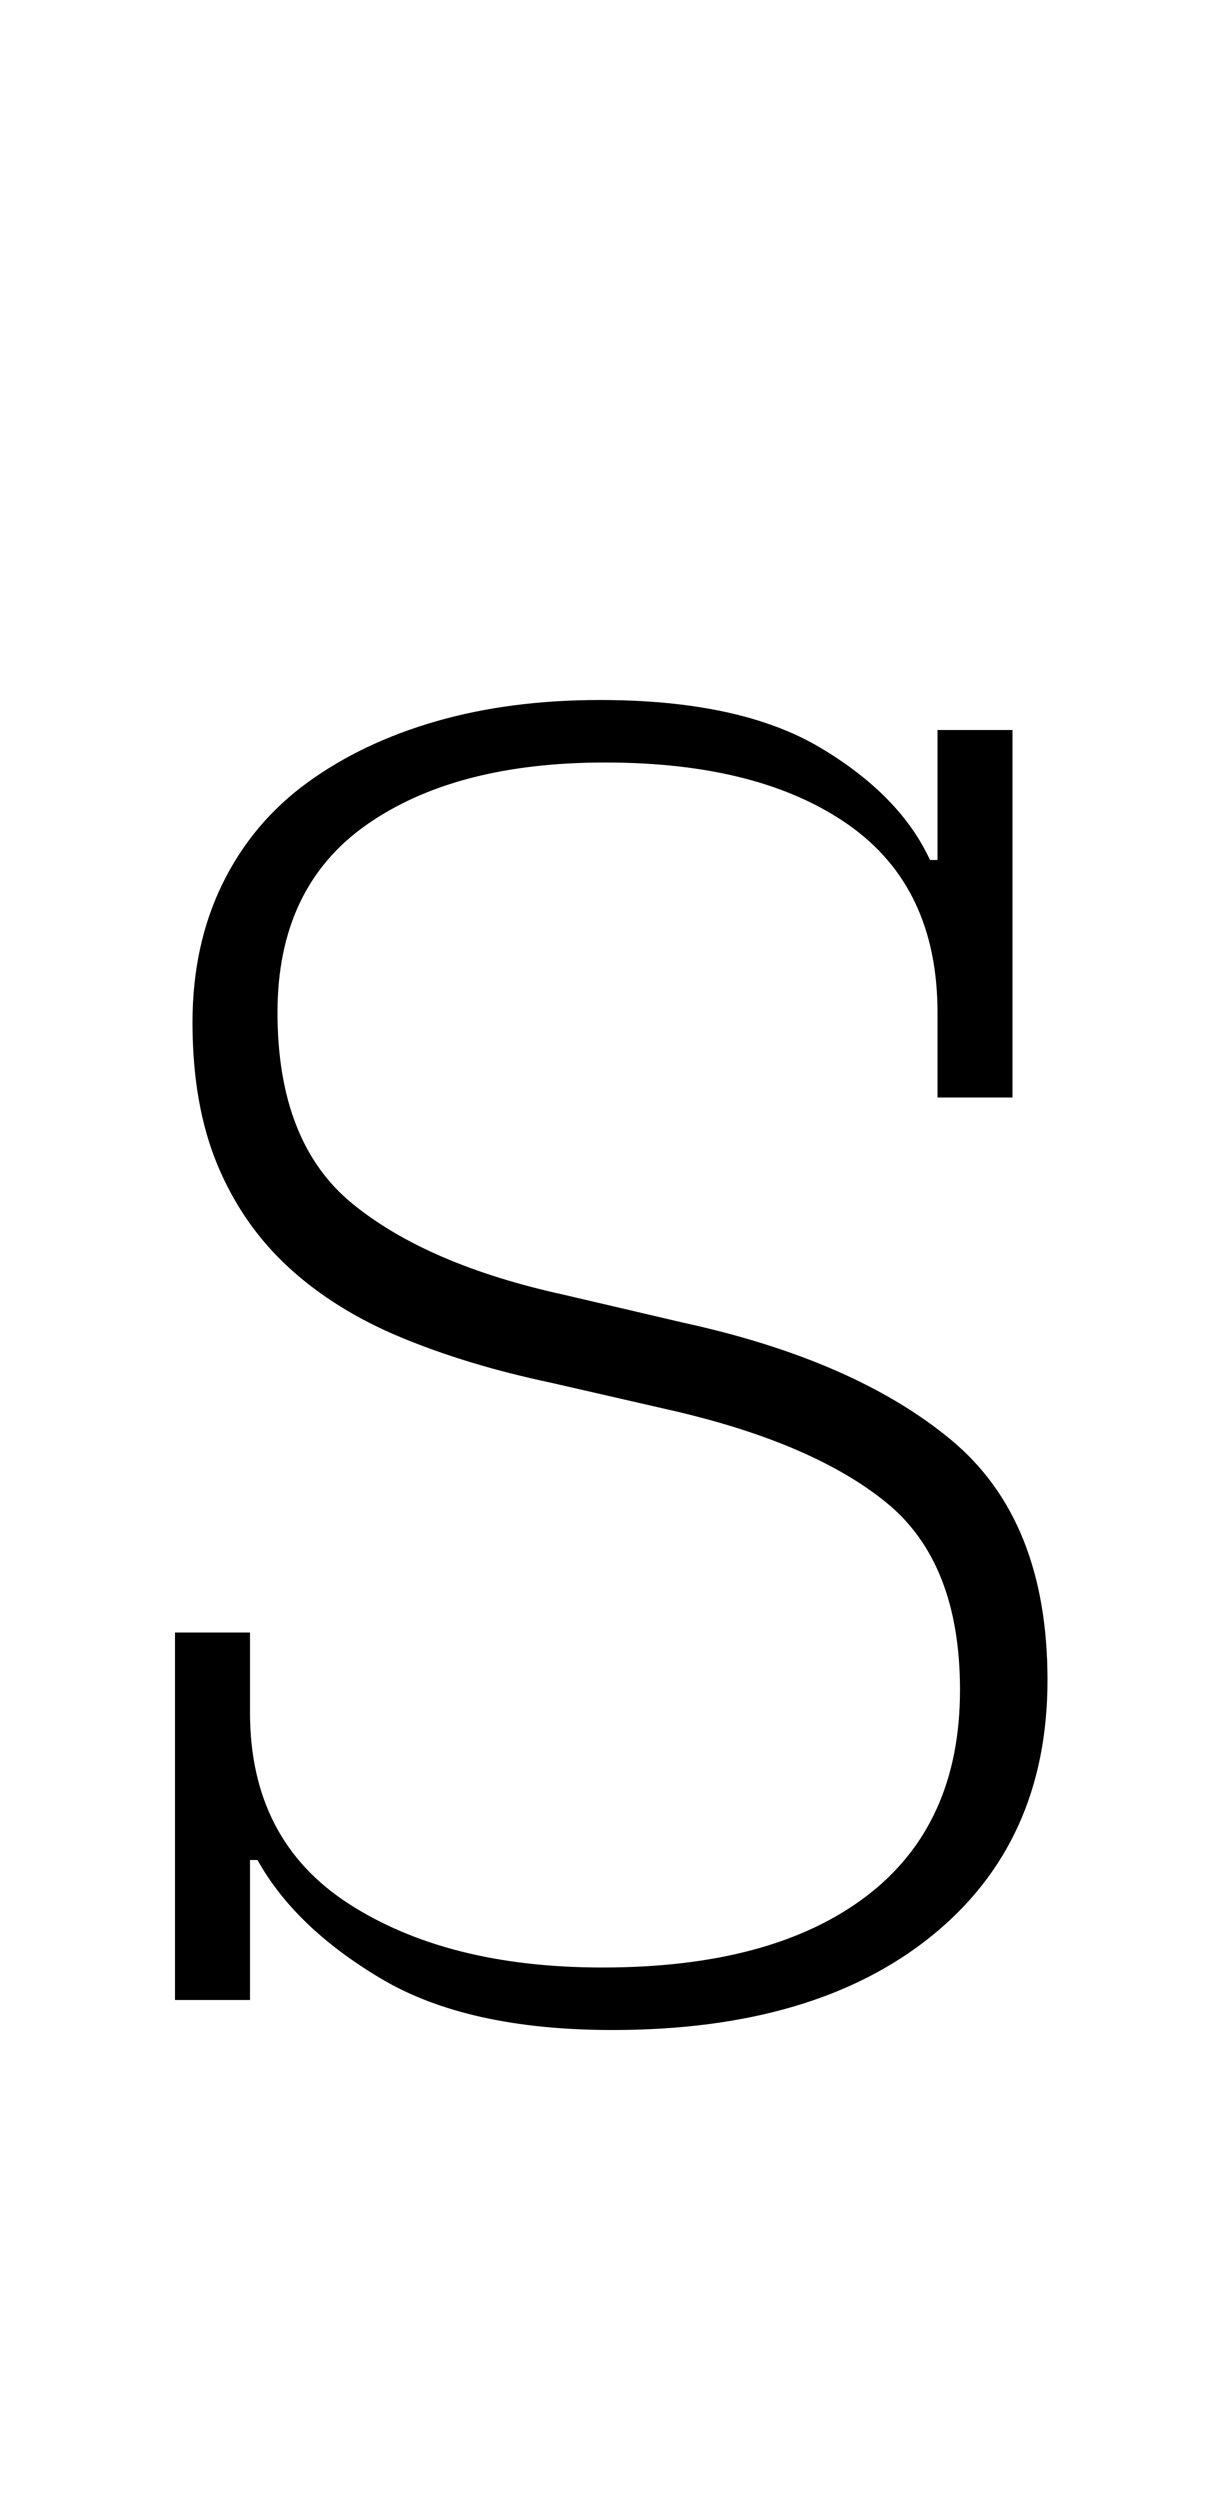 <?xml version="1.0" standalone="no"?>
<!DOCTYPE svg PUBLIC "-//W3C//DTD SVG 1.1//EN" "http://www.w3.org/Graphics/SVG/1.1/DTD/svg11.dtd" >
<svg xmlns="http://www.w3.org/2000/svg" xmlns:xlink="http://www.w3.org/1999/xlink" version="1.1" viewBox="-10 0 486 1000">
  <g transform="matrix(1 0 0 -1 0 800)">
   <path fill="currentColor"
d="M235 -12q-58 0 -92.5 20.5t-49.5 47.5h-3v-56h-30v147h30v-32q0 -51 39.5 -76.5t101.5 -25.5q68 0 105.5 28.5t37.5 82.5q0 51 -29.5 75t-86.5 37l-48 11q-33 7 -59.5 18t-45 28t-28.5 41t-10 57q0 31 12 55.5t34 40.5t51.5 24.5t65.5 8.5q56 0 88 -19t44 -45h3v52h30
v-147h-30v34q0 50 -35.5 75t-97.5 25q-60 0 -95.5 -25t-35.5 -75q0 -52 30 -76.5t85 -36.5l47 -11q69 -15 107.5 -47t38.5 -96q0 -65 -46.5 -102.5t-127.5 -37.5z" />
  </g>

</svg>
